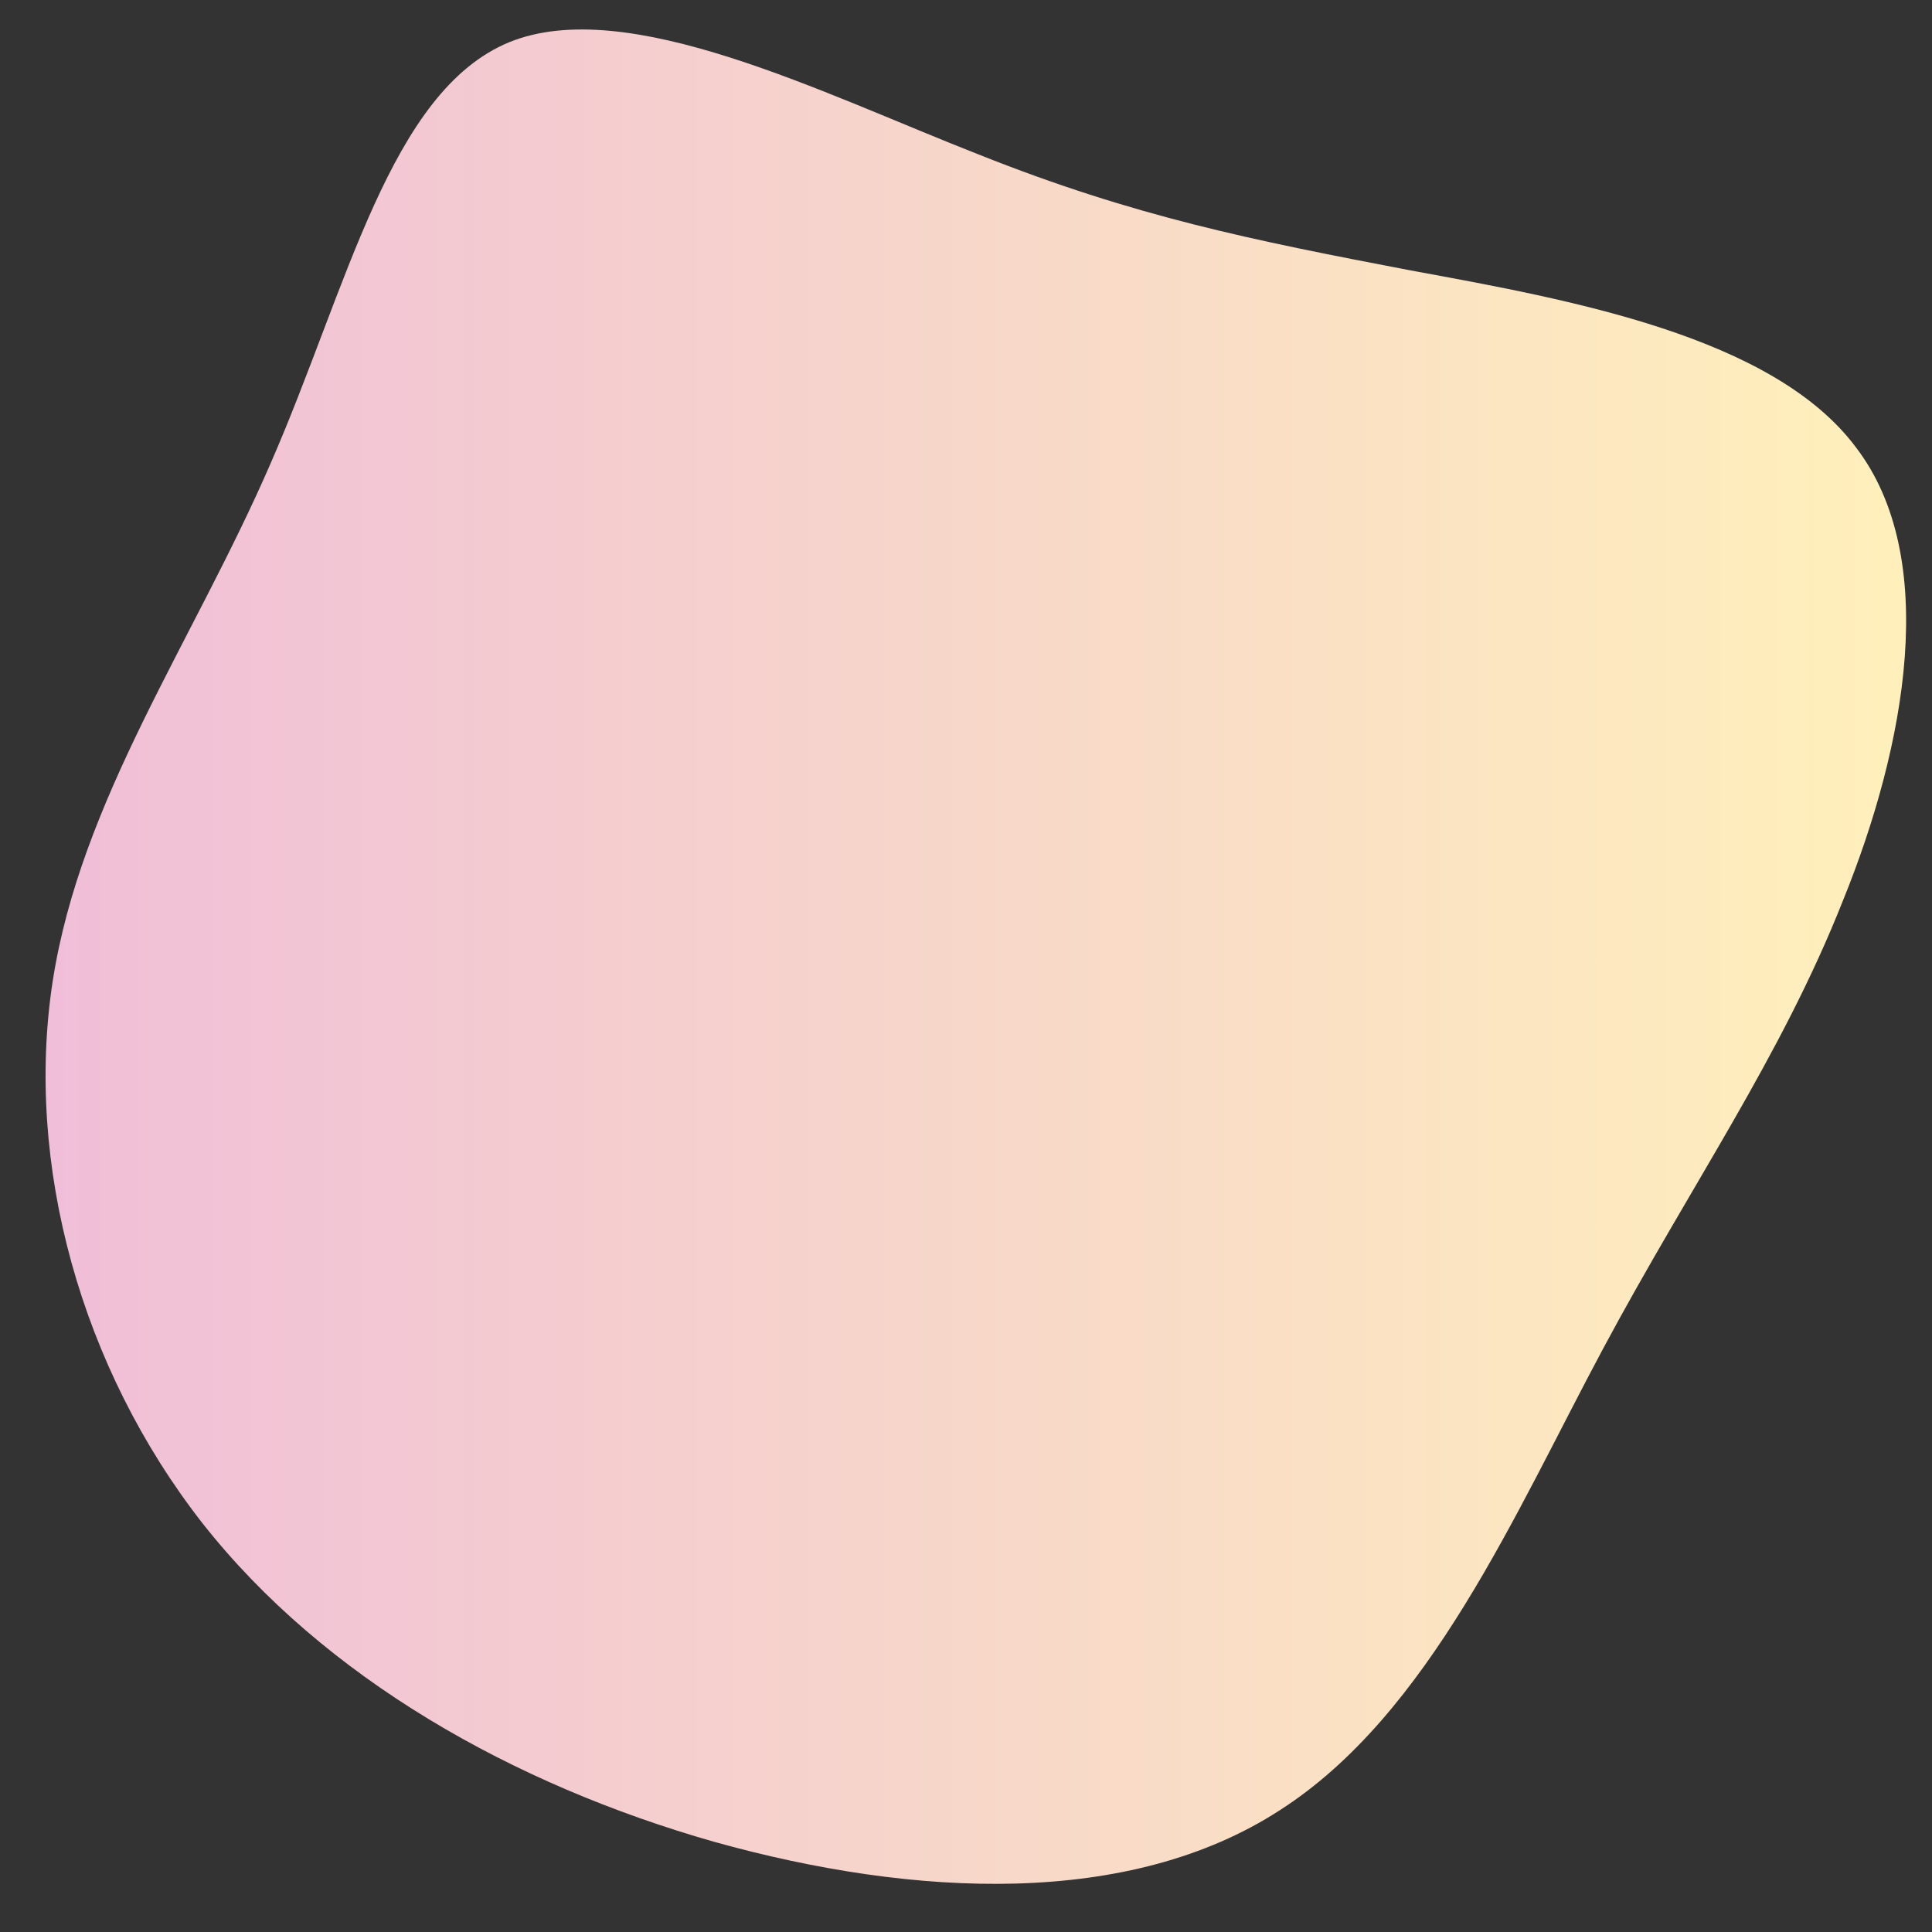 <?xml version="1.0" encoding="UTF-8"?>
<svg id="Layer_1" data-name="Layer 1" xmlns="http://www.w3.org/2000/svg" xmlns:xlink="http://www.w3.org/1999/xlink" version="1.1" viewBox="0 0 165 165">
  <rect x="0" y="0" width="165" height="165" fill="#333333" stroke="none"/>
  <defs>
    <style>
      .cls-1 {
        fill: url(#linear-gradient);
        stroke-width: 0px;
      }
    </style>
    <linearGradient id="linear-gradient" x1="3.9" y1="83.6" x2="162.8" y2="83.6" gradientTransform="translate(0 165.3) scale(1 -1)" gradientUnits="userSpaceOnUse">
      <stop offset="0" stop-color="#f0bed8"/>
      <stop offset="1" stop-color="#fff0bb"/>
    </linearGradient>
  </defs>
  <path class="cls-1" d="M120.5,23.1c13.6,2.5,30.9,5.6,38,15.1,7.2,9.4,4.3,25.4-1.1,38.7-5.3,13.4-13,24.3-20.5,38.3s-14.8,31.2-27.6,39.4c-12.8,8.3-31.1,7.5-48.3,2.7-17.2-4.9-33.3-14-43.7-27.2-10.4-13.3-15.2-30.7-12.8-46.3,2.4-15.5,12-29,18.6-44.2,6.6-15.1,10.2-31.8,20.4-36,10.1-4.1,26.8,4.4,40.1,9.6,13.3,5.3,23.3,7.3,36.9,9.9Z"/>
</svg>
